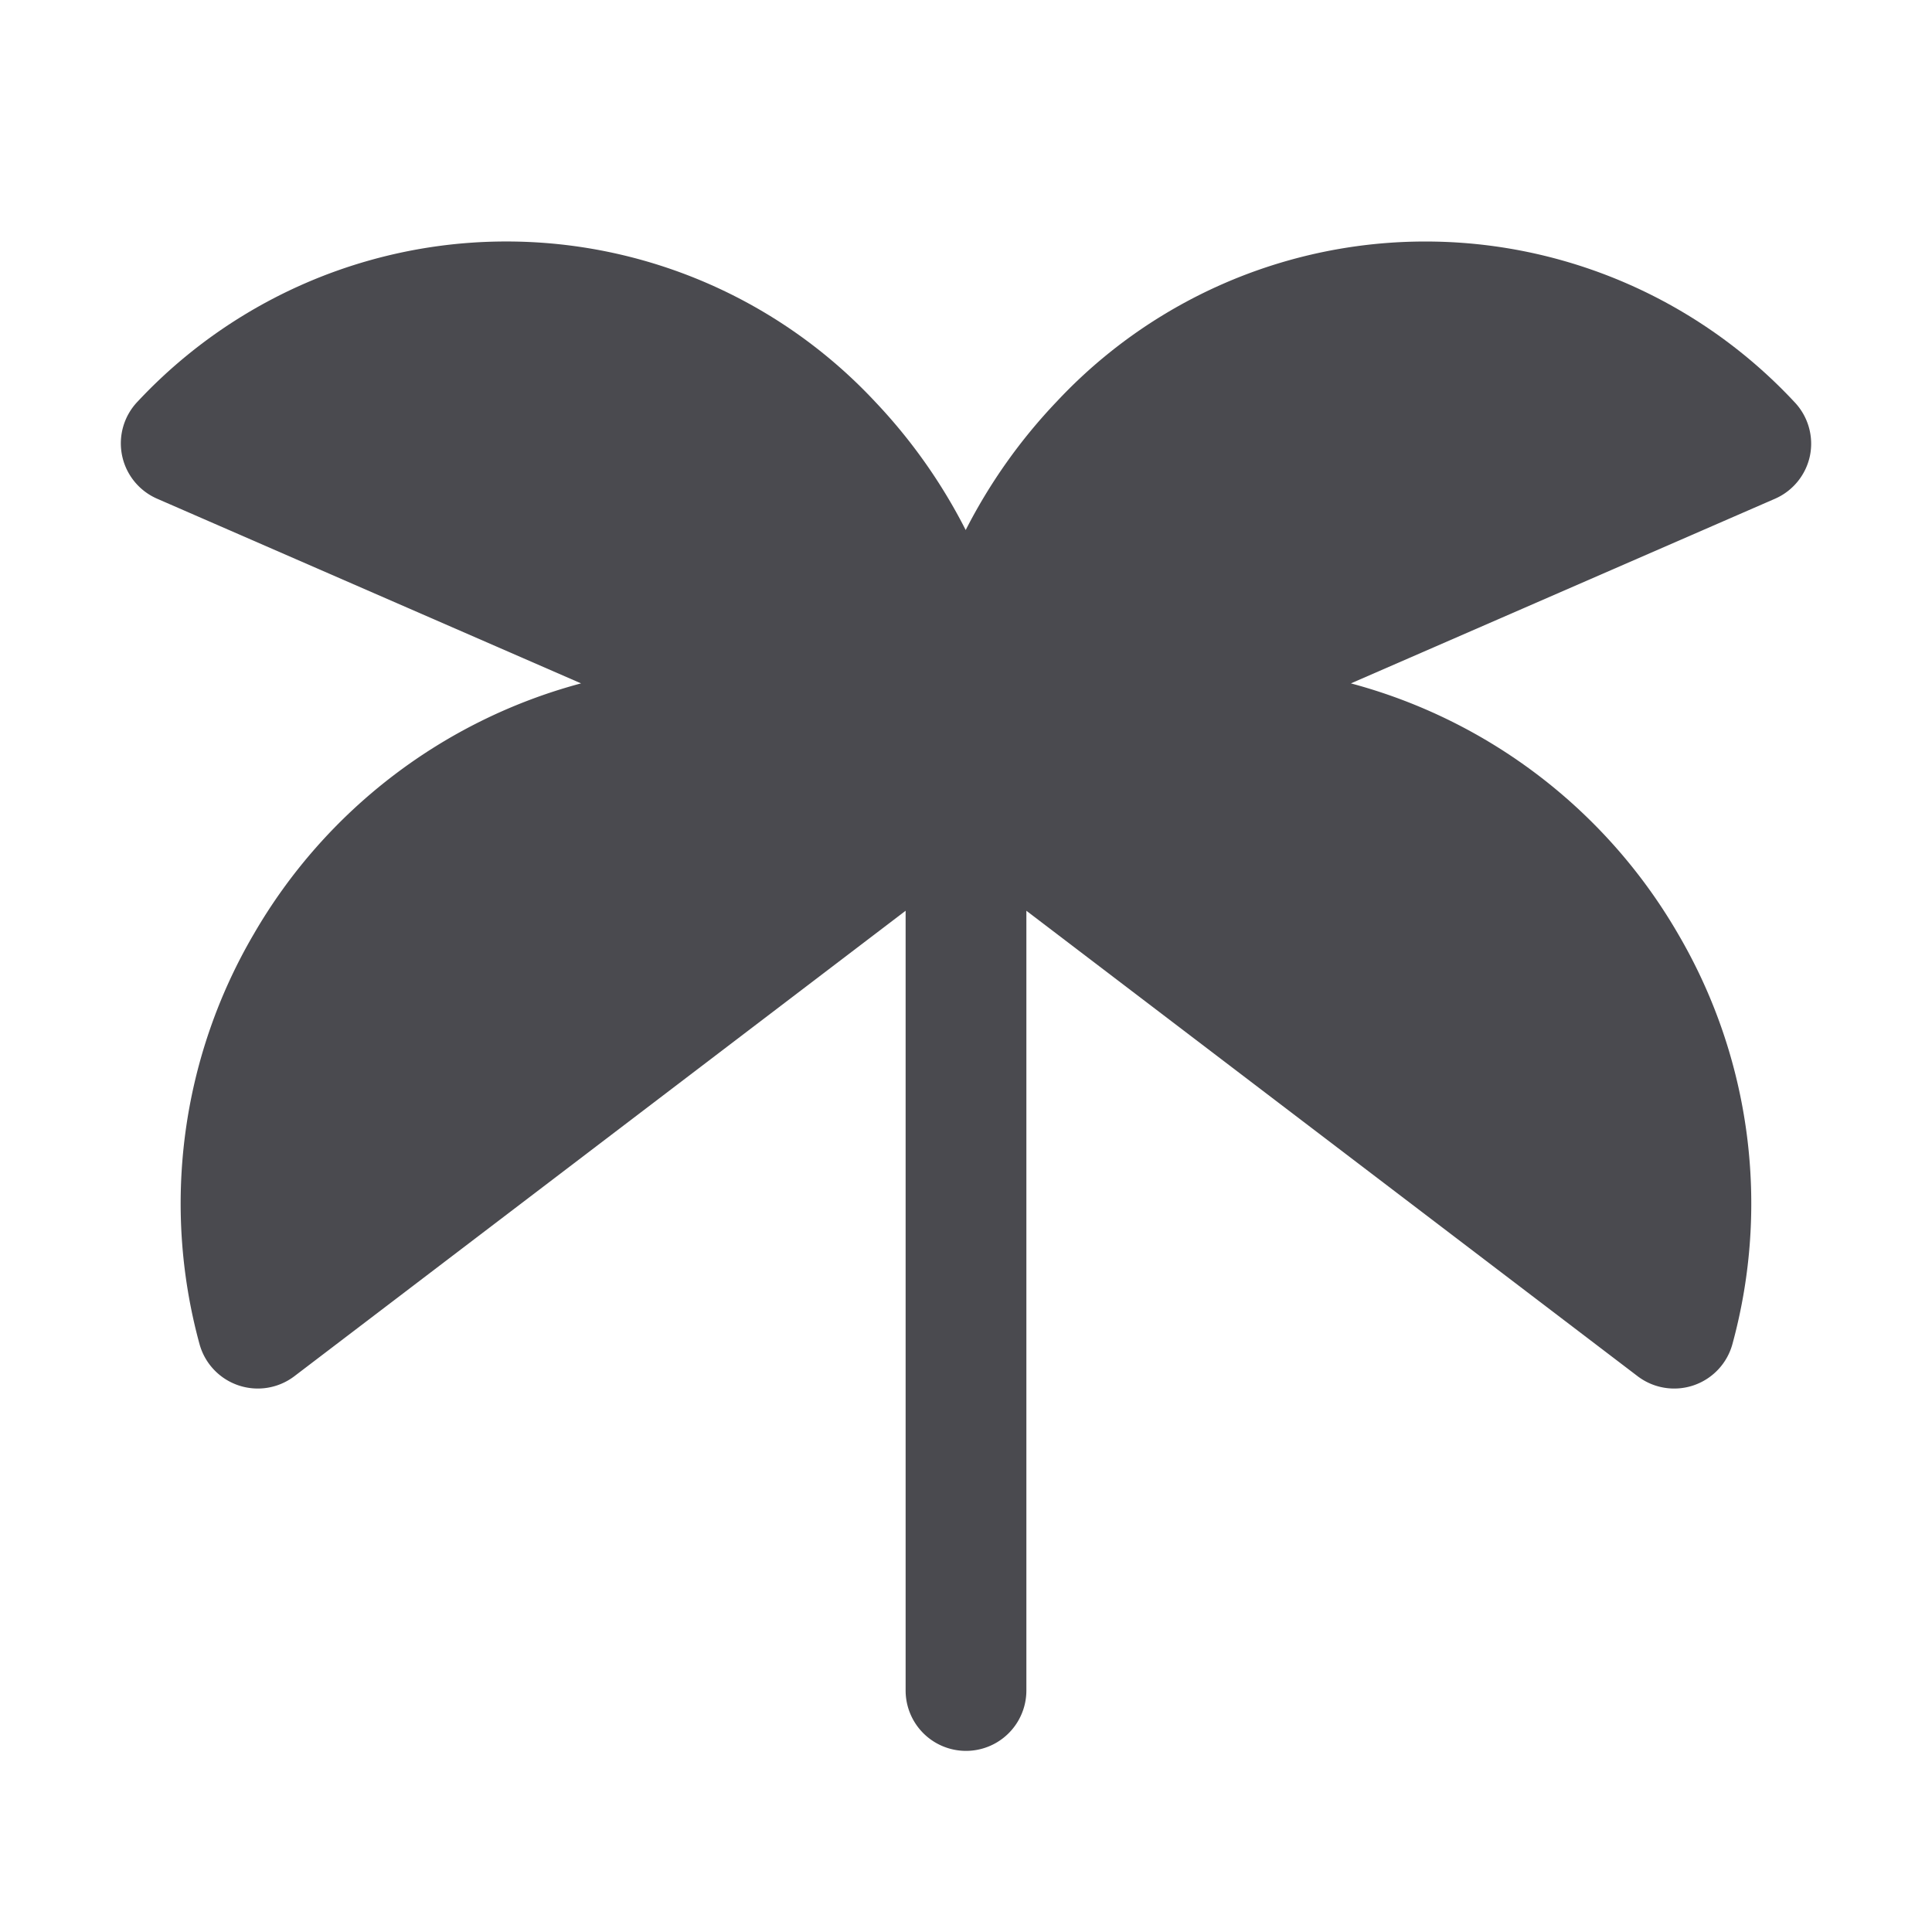 <svg xmlns="http://www.w3.org/2000/svg" width="32" height="32" fill="none" viewBox="0 0 32 32">
  <path fill="#4A4A4F" d="M29.98 7.541a1 1 0 0 1-.581.72l-7.024 3.058a8.927 8.927 0 0 1 5.42 4.151 8.83 8.83 0 0 1 .9 6.79 1 1 0 0 1-1.57.535L17 15.085V28a1 1 0 0 1-2 0V15.085l-10.125 7.71a1.001 1.001 0 0 1-1.571-.535 8.83 8.83 0 0 1 .9-6.79 8.927 8.927 0 0 1 5.42-4.151L2.602 8.26a1 1 0 0 1-.325-1.606 8.357 8.357 0 0 1 12.218 0 9.029 9.029 0 0 1 1.5 2.125A9.025 9.025 0 0 1 17.5 6.654a8.357 8.357 0 0 1 12.217 0 1 1 0 0 1 .263.887Z"/>
</svg>
